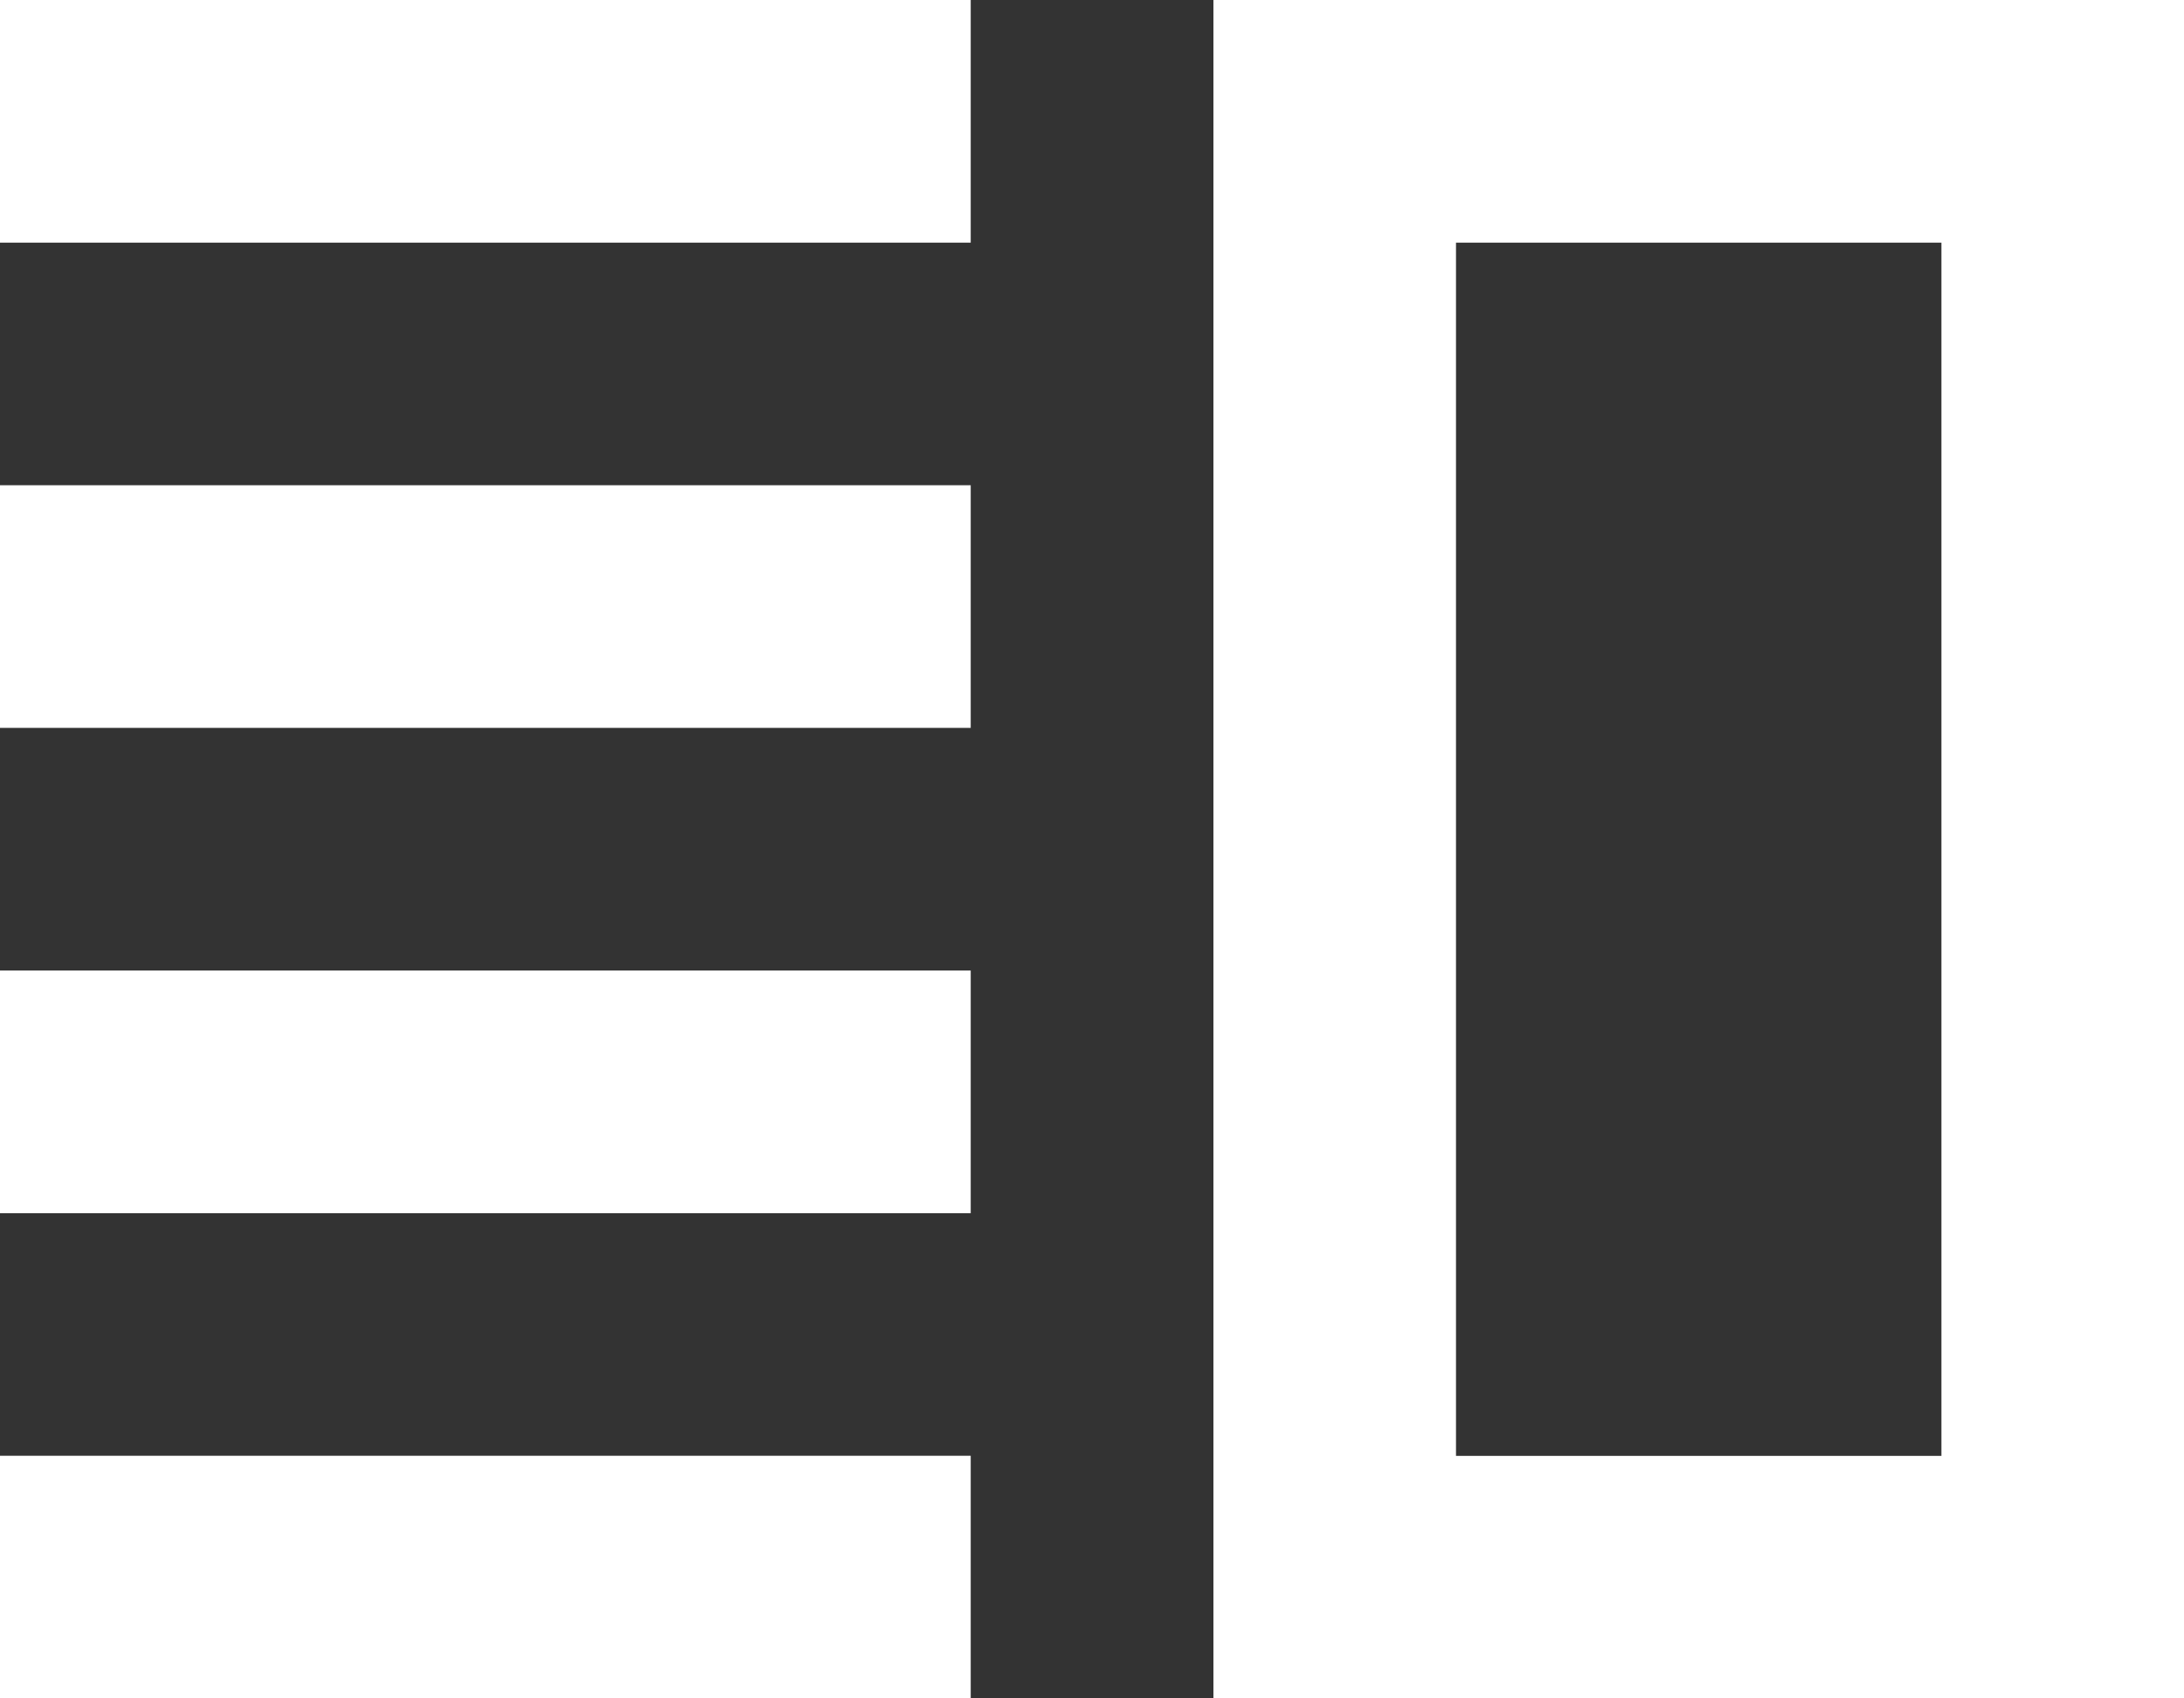 <svg xmlns="http://www.w3.org/2000/svg" width="16.071" height="12.5" viewBox="0 0 16.071 12.5">
  <rect x="0" y="0" width="16.071" height="12.5" fill="#333333" stroke="none"/>
  <path id="gigs_active" d="M3,12.143h7.143v1.786H3Zm0,3.571h7.143V17.5H3ZM3,8.571h7.143v1.786H3ZM3,5h7.143V6.786H3ZM17.286,6.786v8.929H13.714V6.786h3.571M19.071,5H11.929V17.5h7.143Z" transform="translate(-3 -5)" fill="#fff"/>
</svg>
